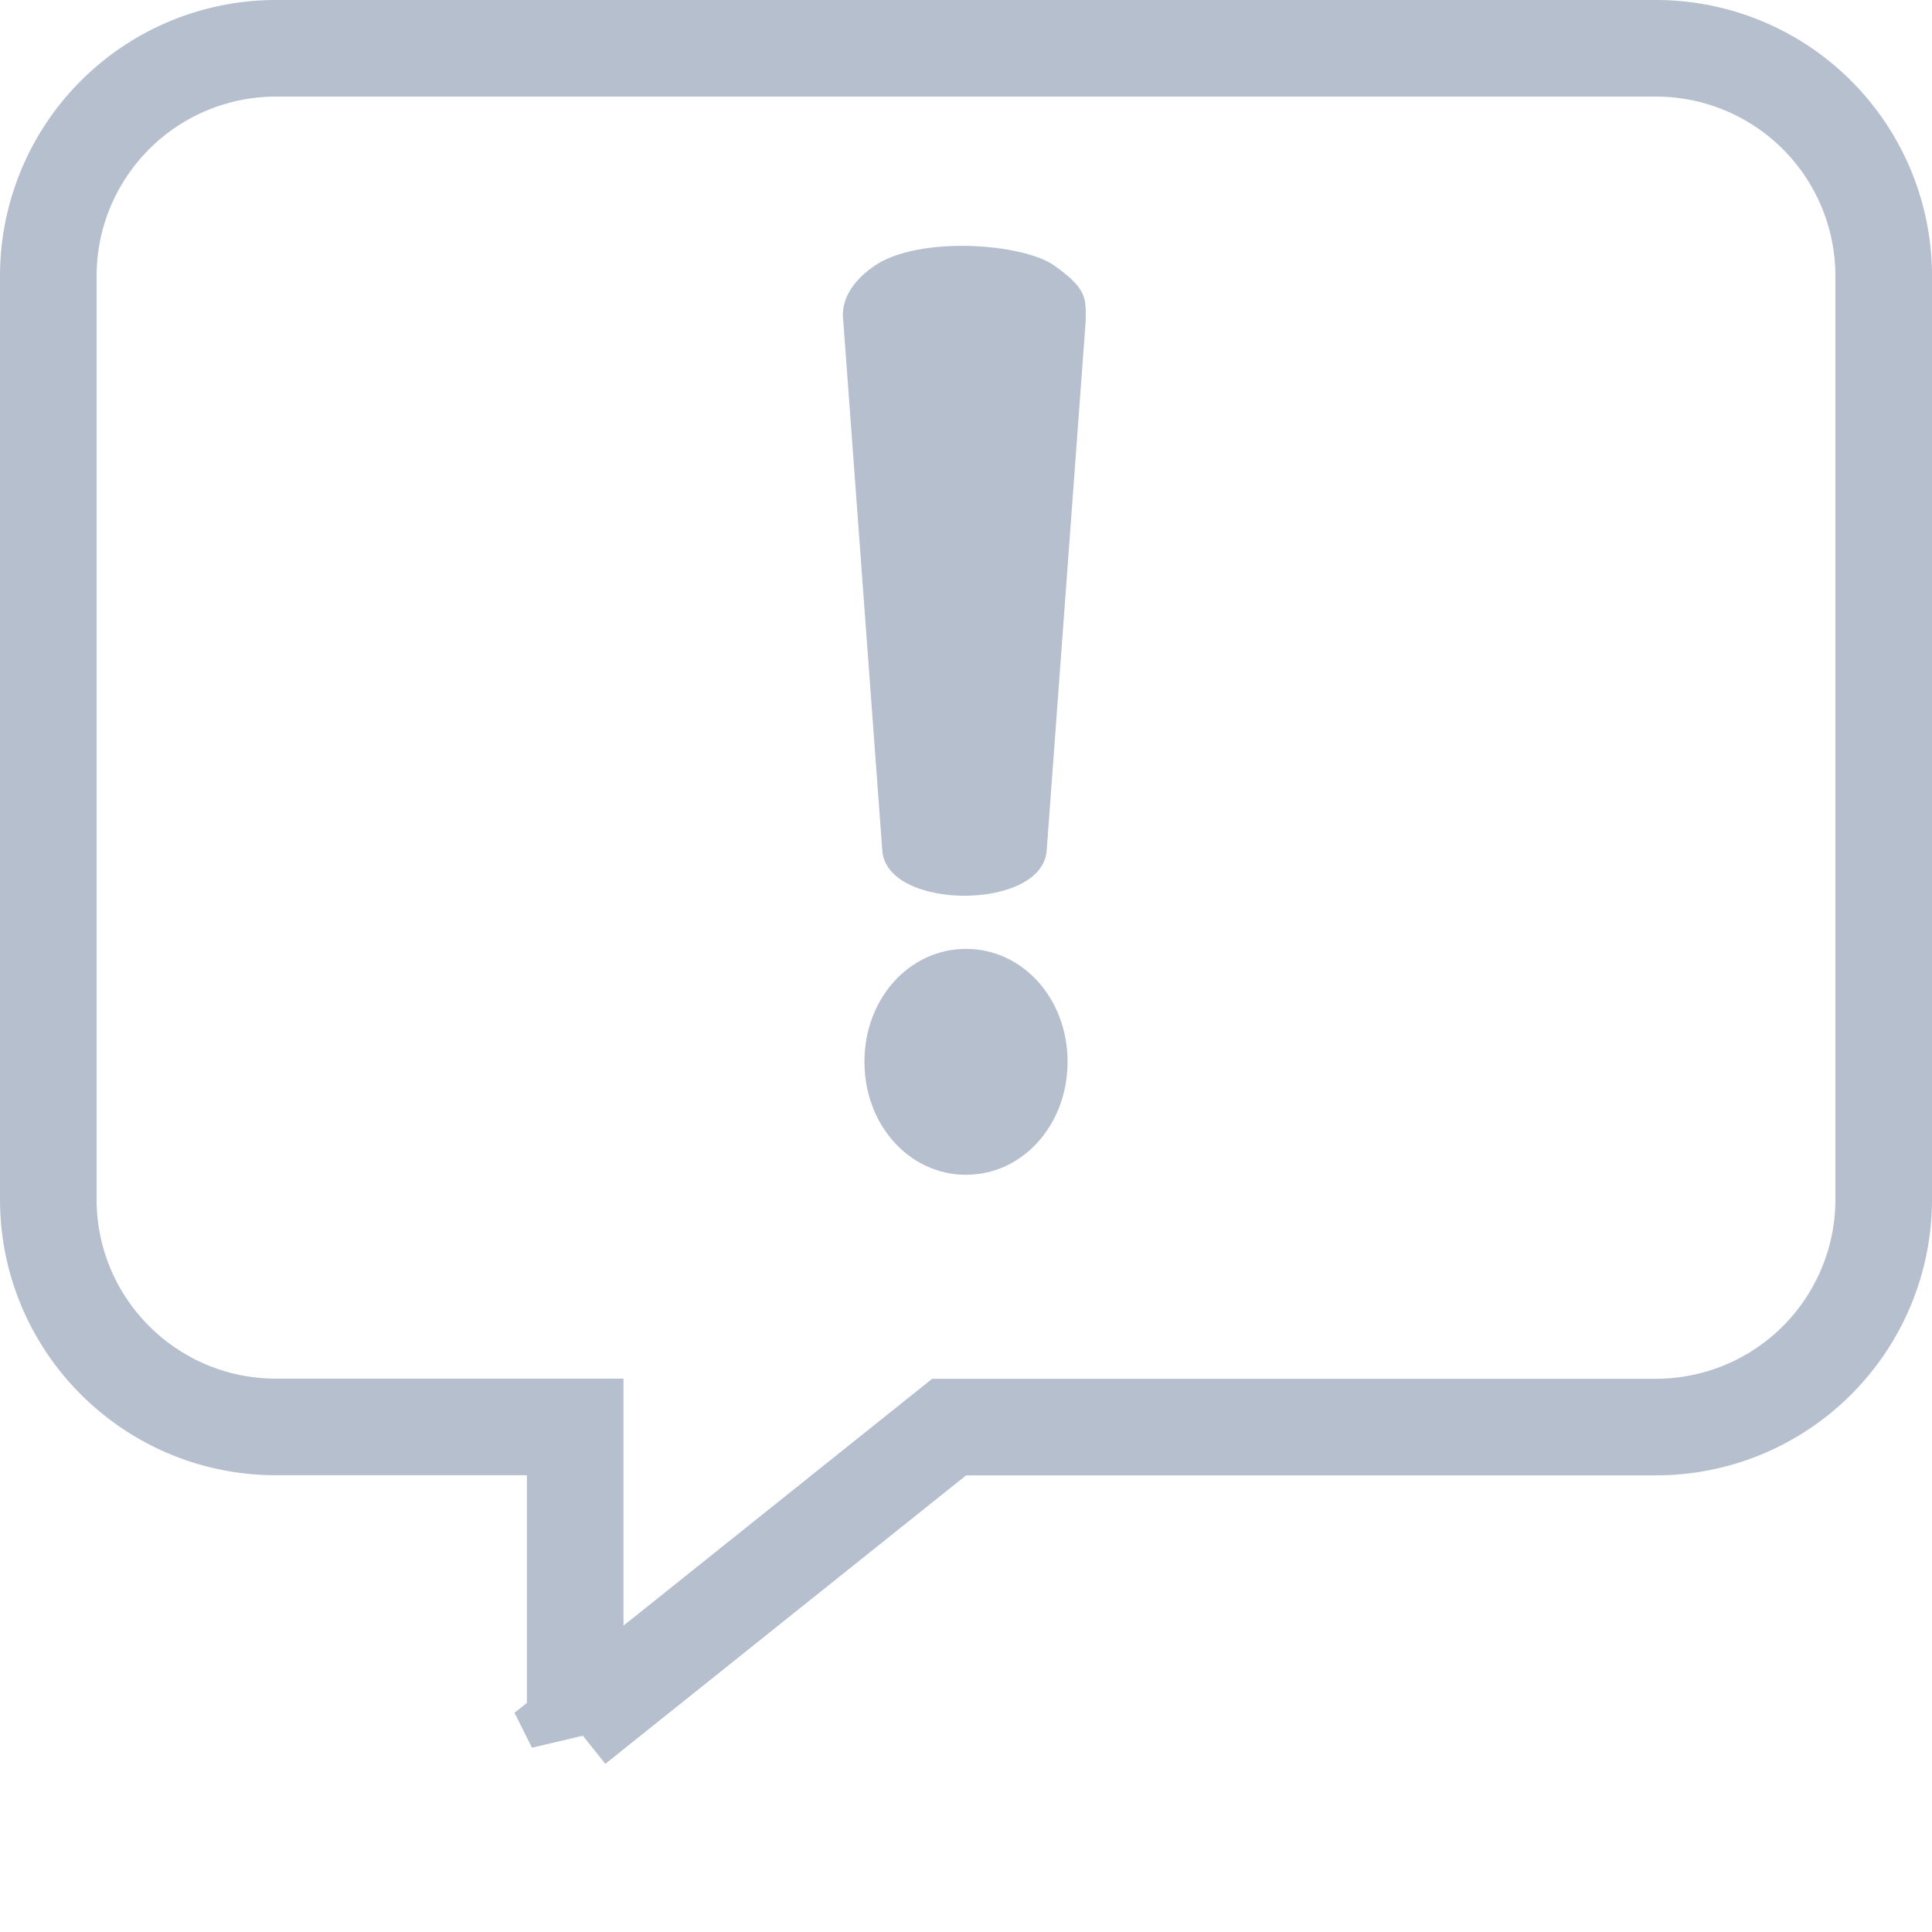 <svg xmlns="http://www.w3.org/2000/svg" width="14" height="14" viewBox="0 0 14 14">
    <g fill="none" fill-rule="evenodd">
        <path stroke="#B6BFCE" stroke-width=".7" d="M4.168 12.508l2.71-2.167H12a1.65 1.65 0 0 0 1.65-1.65V2A1.65 1.65 0 0 0 12 .35H2A1.65 1.65 0 0 0 .35 2v6.69c0 .912.739 1.65 1.65 1.65h2.168v2.168z"/>
        <path fill="#B6BFCE" d="M7 6.876c.411 0 .736.361.736.818 0 .457-.325.819-.736.819s-.736-.362-.736-.819c0-.457.325-.818.736-.818zm.65-4.944c.239.169.217.245.217.398l-.282 3.828c-.022.444-1.17.444-1.192 0L6.111 2.33c-.022-.153.065-.29.217-.398.325-.23 1.105-.169 1.322 0z"/>
    </g>
</svg>
